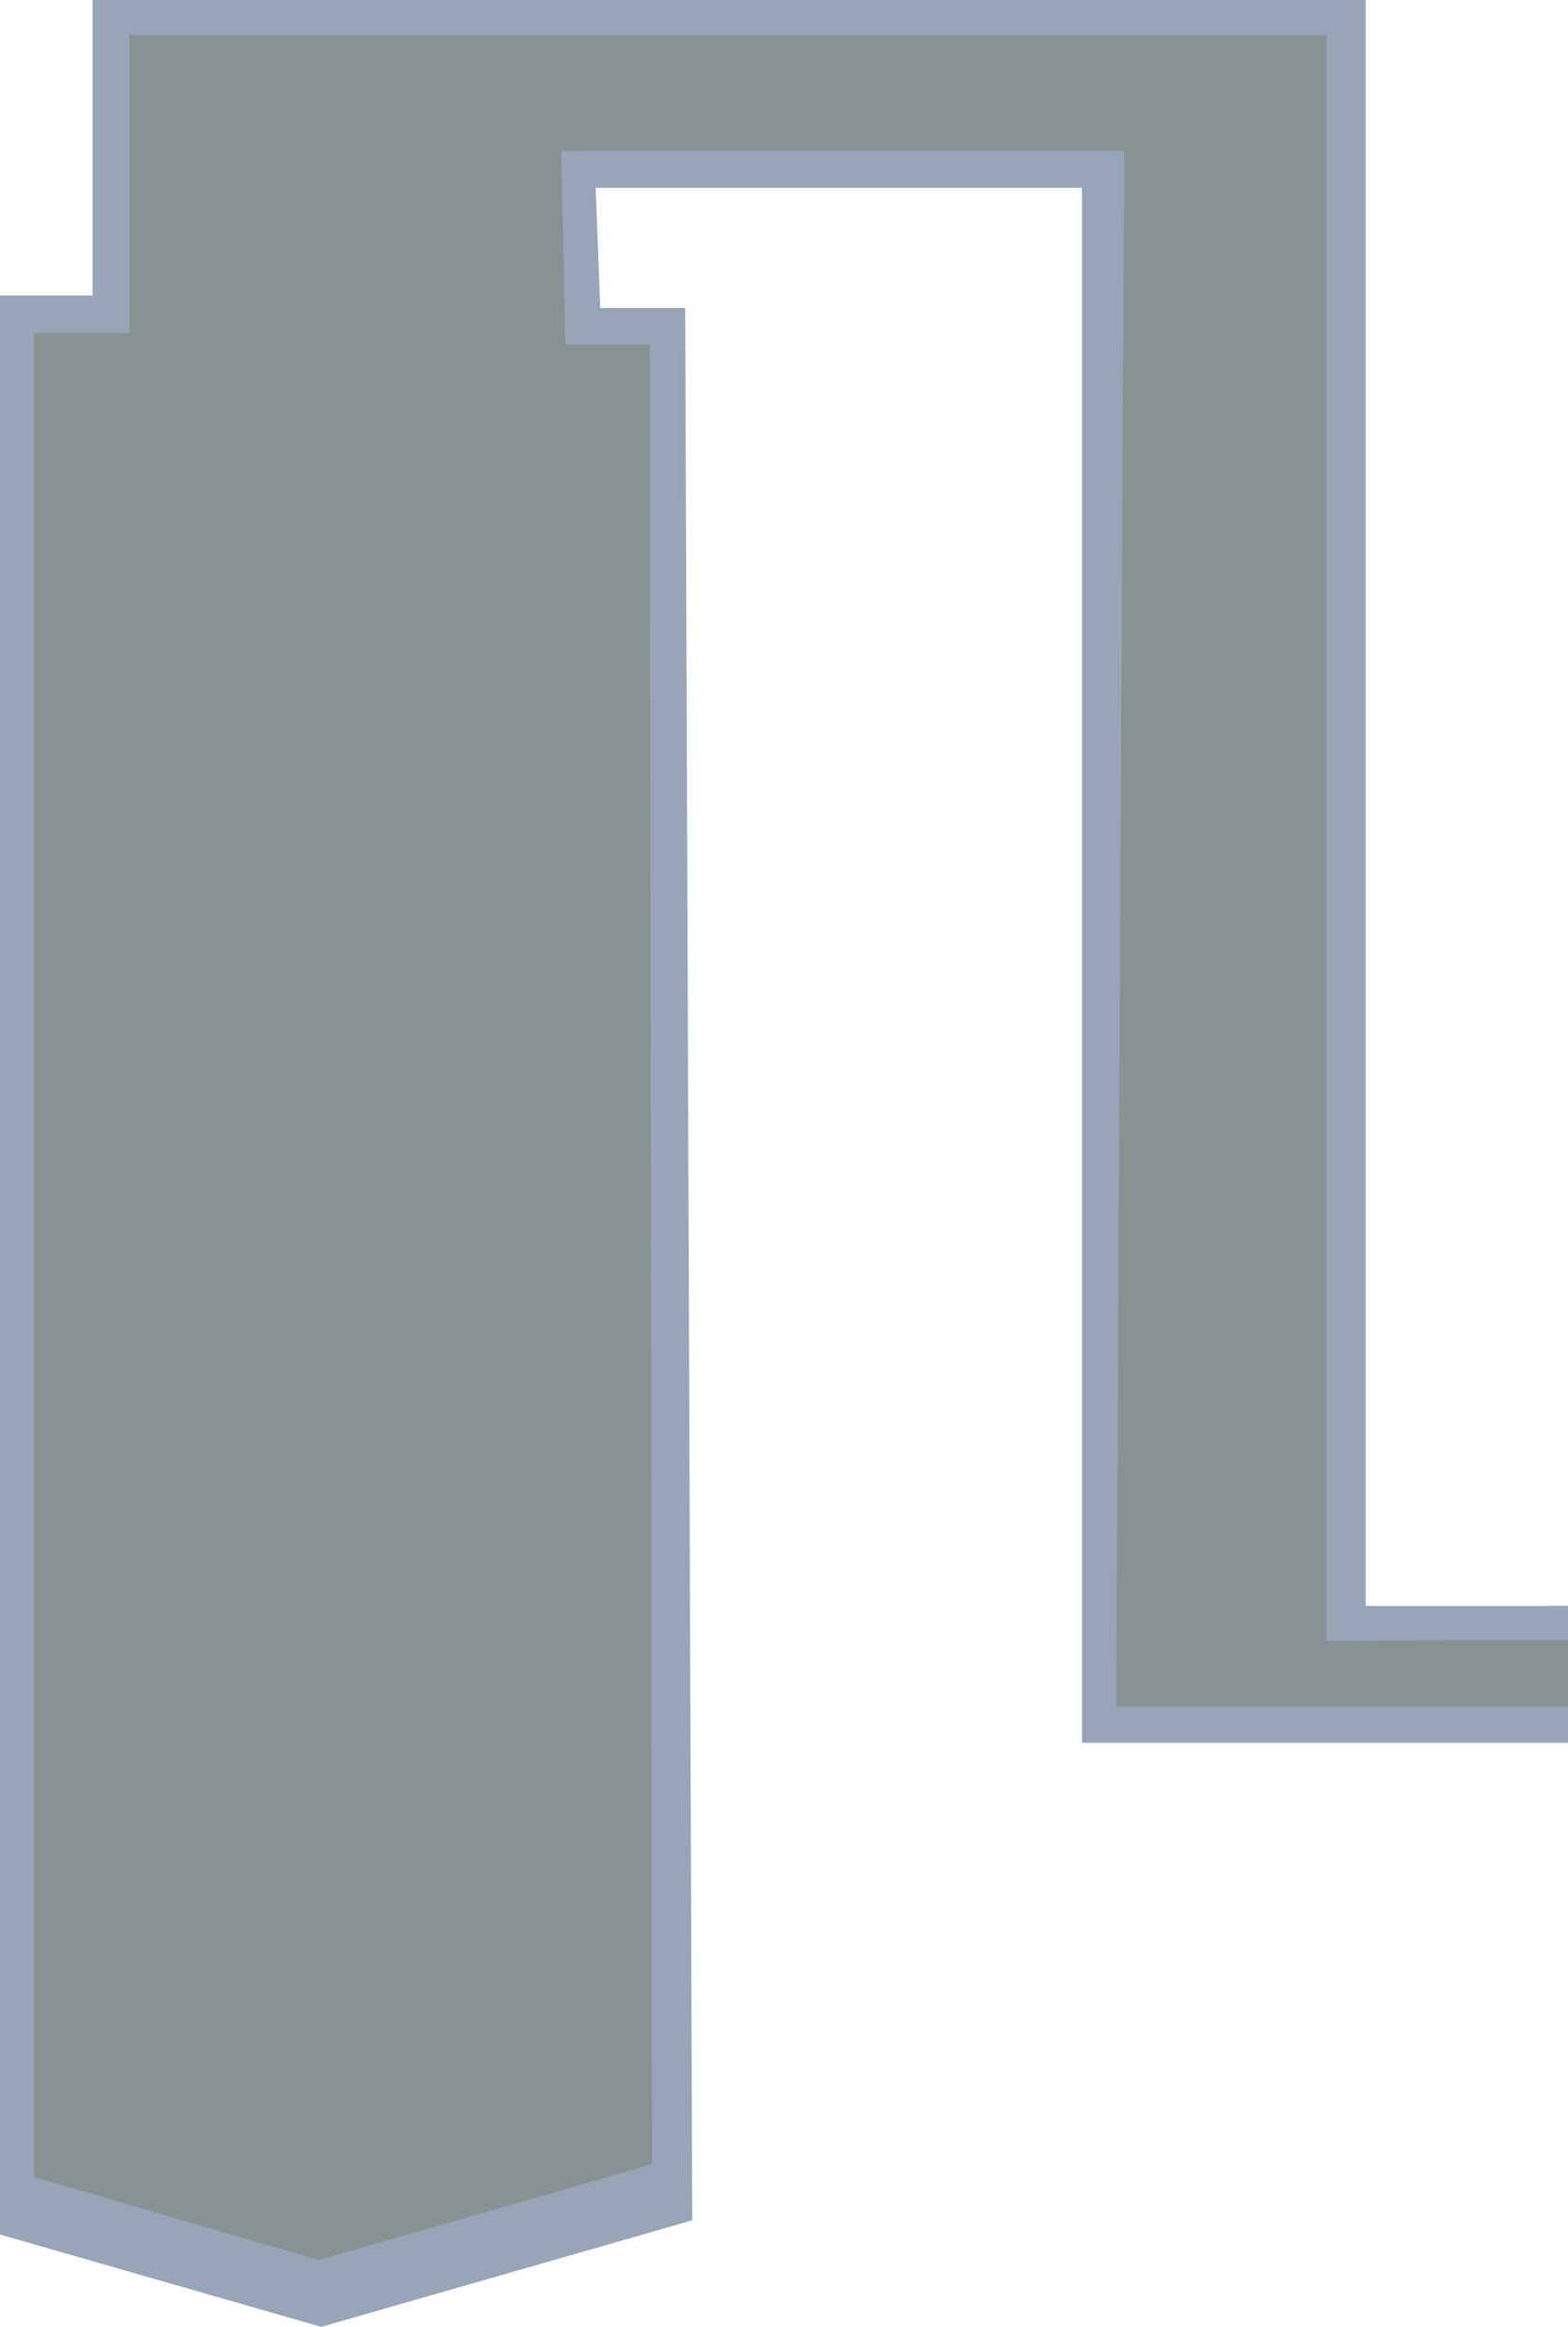 <?xml version="1.0" encoding="utf-8"?>
<svg version="1.1" id="图层_1" xmlns="http://www.w3.org/2000/svg" xmlns:xlink="http://www.w3.org/1999/xlink" x="0px" y="0px"
	 width="101.469px" height="150.531px" viewBox="0 0 101.469 150.531" enable-background="new 0 0 101.469 150.531"
	 xml:space="preserve">
<g>
	<polygon fill="#97A5B7" points="5.989,19.118 5.989,0 88.38,0 88.38,103.892 101.469,103.889 101.469,112.747 70.02,112.747 
		70.02,12.149 38.547,12.149 38.844,19.923 44.341,19.923 44.797,143.638 20.787,150.531 0,144.559 0,19.118 	"/>
	<polygon fill="#899293" points="8.373,21.549 8.373,2.267 85.845,2.267 85.845,106.141 101.469,106.091 101.469,110.421 
		72.224,110.421 72.748,9.77 36.32,9.77 36.586,22.273 42.053,22.273 42.199,140.015 20.622,146.209 2.203,140.843 2.203,21.549 	
		"/>
</g>
</svg>
